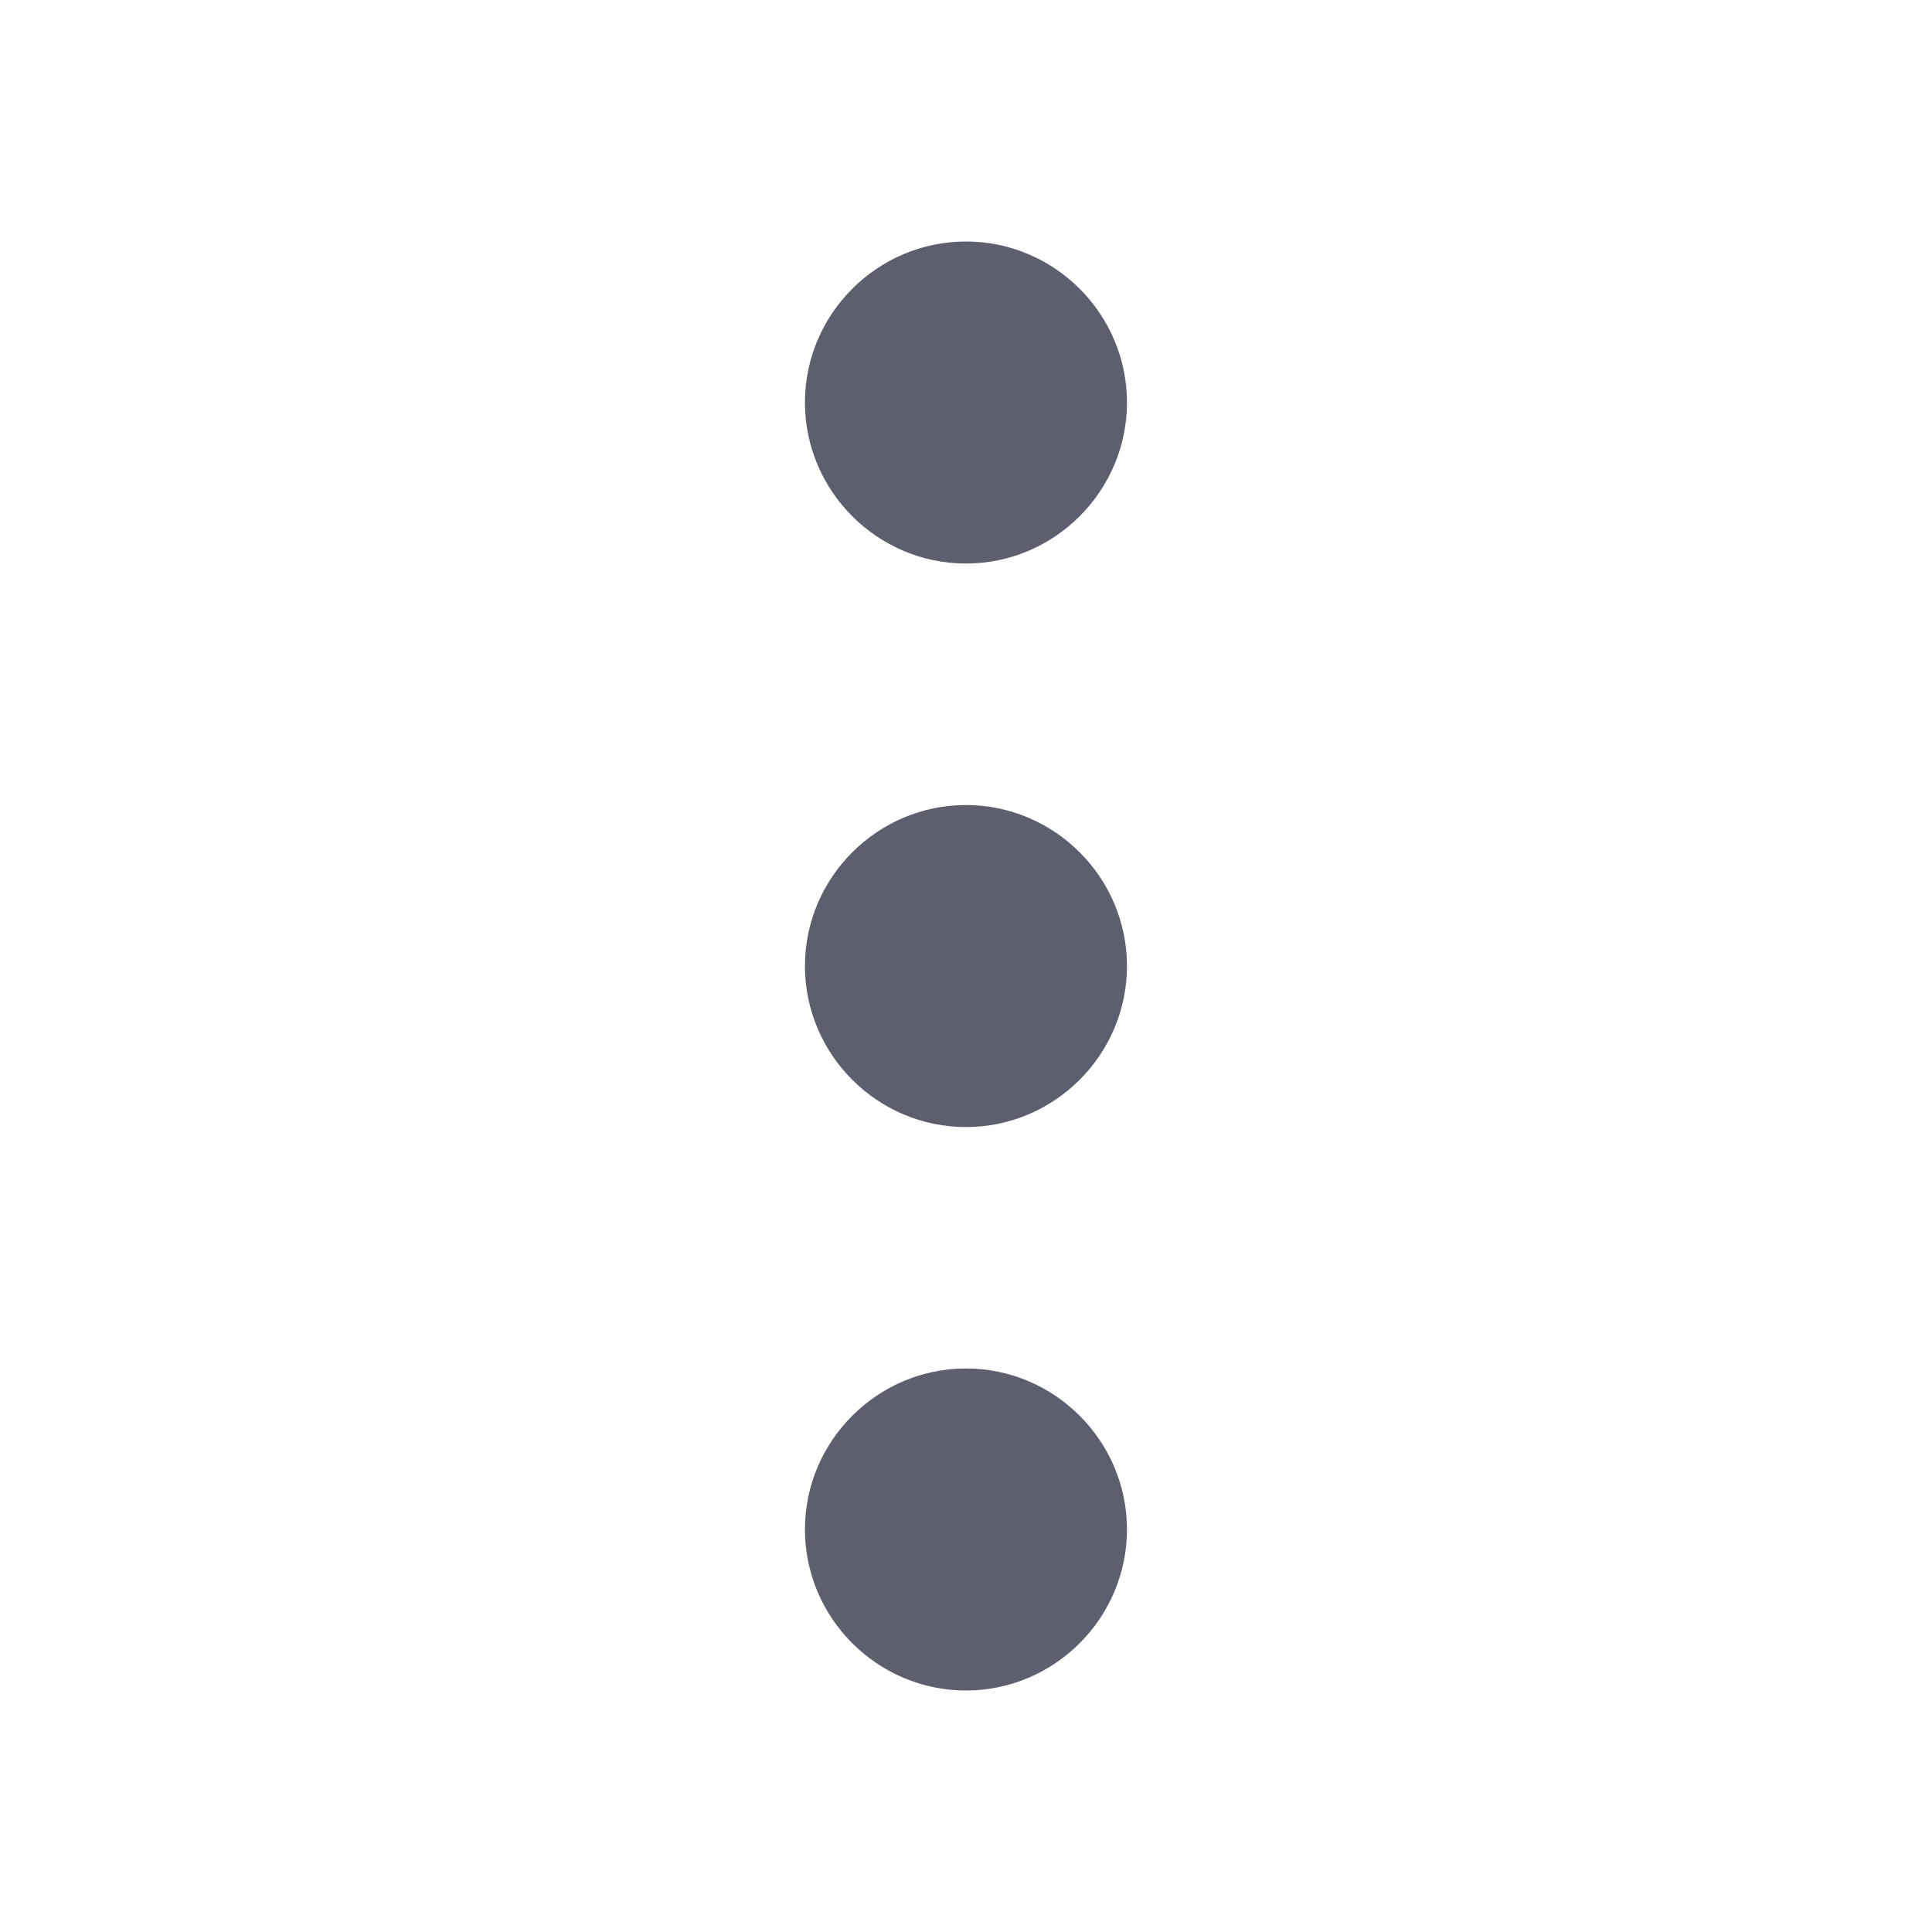 <svg width="22" height="22" viewBox="0 0 22 22" fill="none" xmlns="http://www.w3.org/2000/svg">
<path d="M12.833 4.583C12.833 3.575 12.008 2.75 11 2.75C9.991 2.75 9.166 3.575 9.166 4.583C9.166 5.592 9.991 6.417 11 6.417C12.008 6.417 12.833 5.592 12.833 4.583Z" fill="#5E5F6E"/>
<path d="M12.833 17.416C12.833 16.408 12.008 15.583 11 15.583C9.991 15.583 9.166 16.408 9.166 17.416C9.166 18.425 9.991 19.25 11 19.25C12.008 19.25 12.833 18.425 12.833 17.416Z" fill="#5E5F6E"/>
<path d="M12.833 11C12.833 9.992 12.008 9.167 11 9.167C9.991 9.167 9.166 9.992 9.166 11C9.166 12.009 9.991 12.834 11 12.834C12.008 12.834 12.833 12.009 12.833 11Z" fill="#5E5F6E"/>
</svg>
